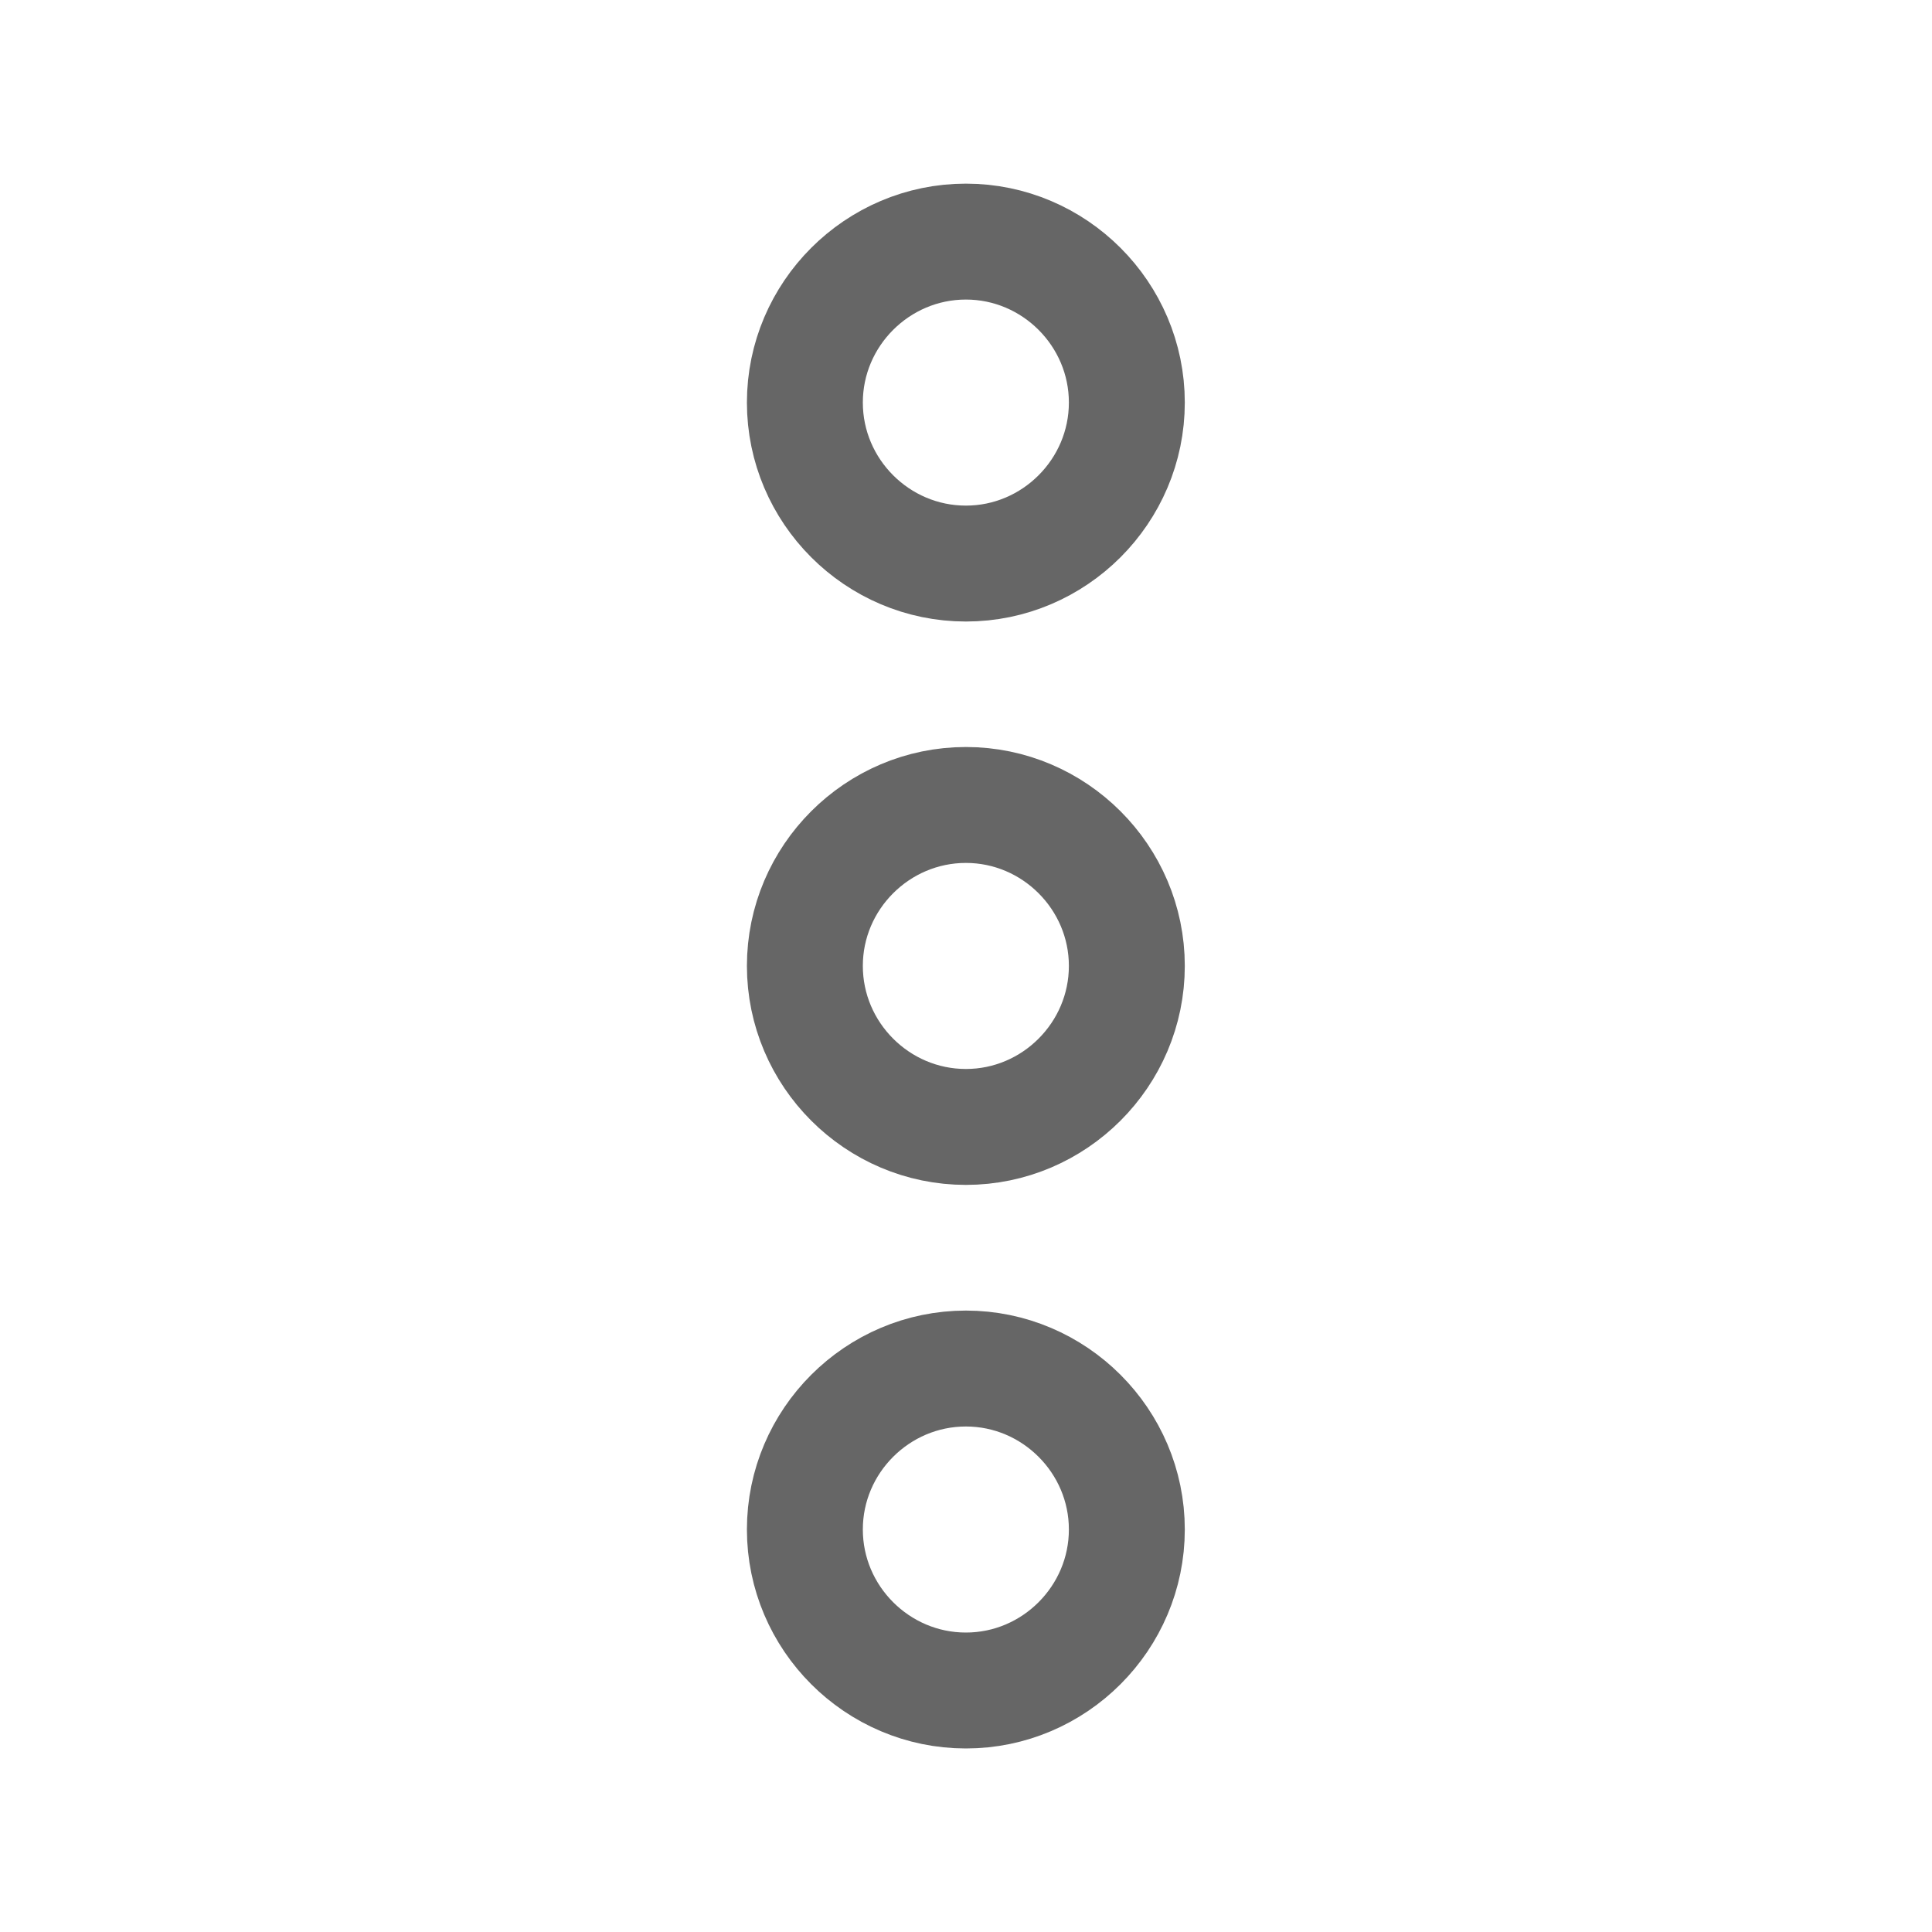<svg width="20" height="20" viewBox="0 0 20 20" fill="none" xmlns="http://www.w3.org/2000/svg">
<path d="M8.332 15.833C8.332 16.75 9.082 17.5 9.999 17.5C10.915 17.5 11.665 16.75 11.665 15.833C11.665 14.917 10.915 14.167 9.999 14.167C9.082 14.167 8.332 14.917 8.332 15.833Z" stroke="#666666" stroke-width="1.2"/>
<path d="M8.332 4.167C8.332 5.084 9.082 5.834 9.999 5.834C10.915 5.834 11.665 5.084 11.665 4.167C11.665 3.251 10.915 2.501 9.999 2.501C9.082 2.501 8.332 3.251 8.332 4.167Z" stroke="#666666" stroke-width="1.2"/>
<path d="M8.332 9.999C8.332 10.916 9.082 11.666 9.999 11.666C10.915 11.666 11.665 10.916 11.665 9.999C11.665 9.083 10.915 8.333 9.999 8.333C9.082 8.333 8.332 9.083 8.332 9.999Z" stroke="#666666" stroke-width="1.2"/>
</svg>
